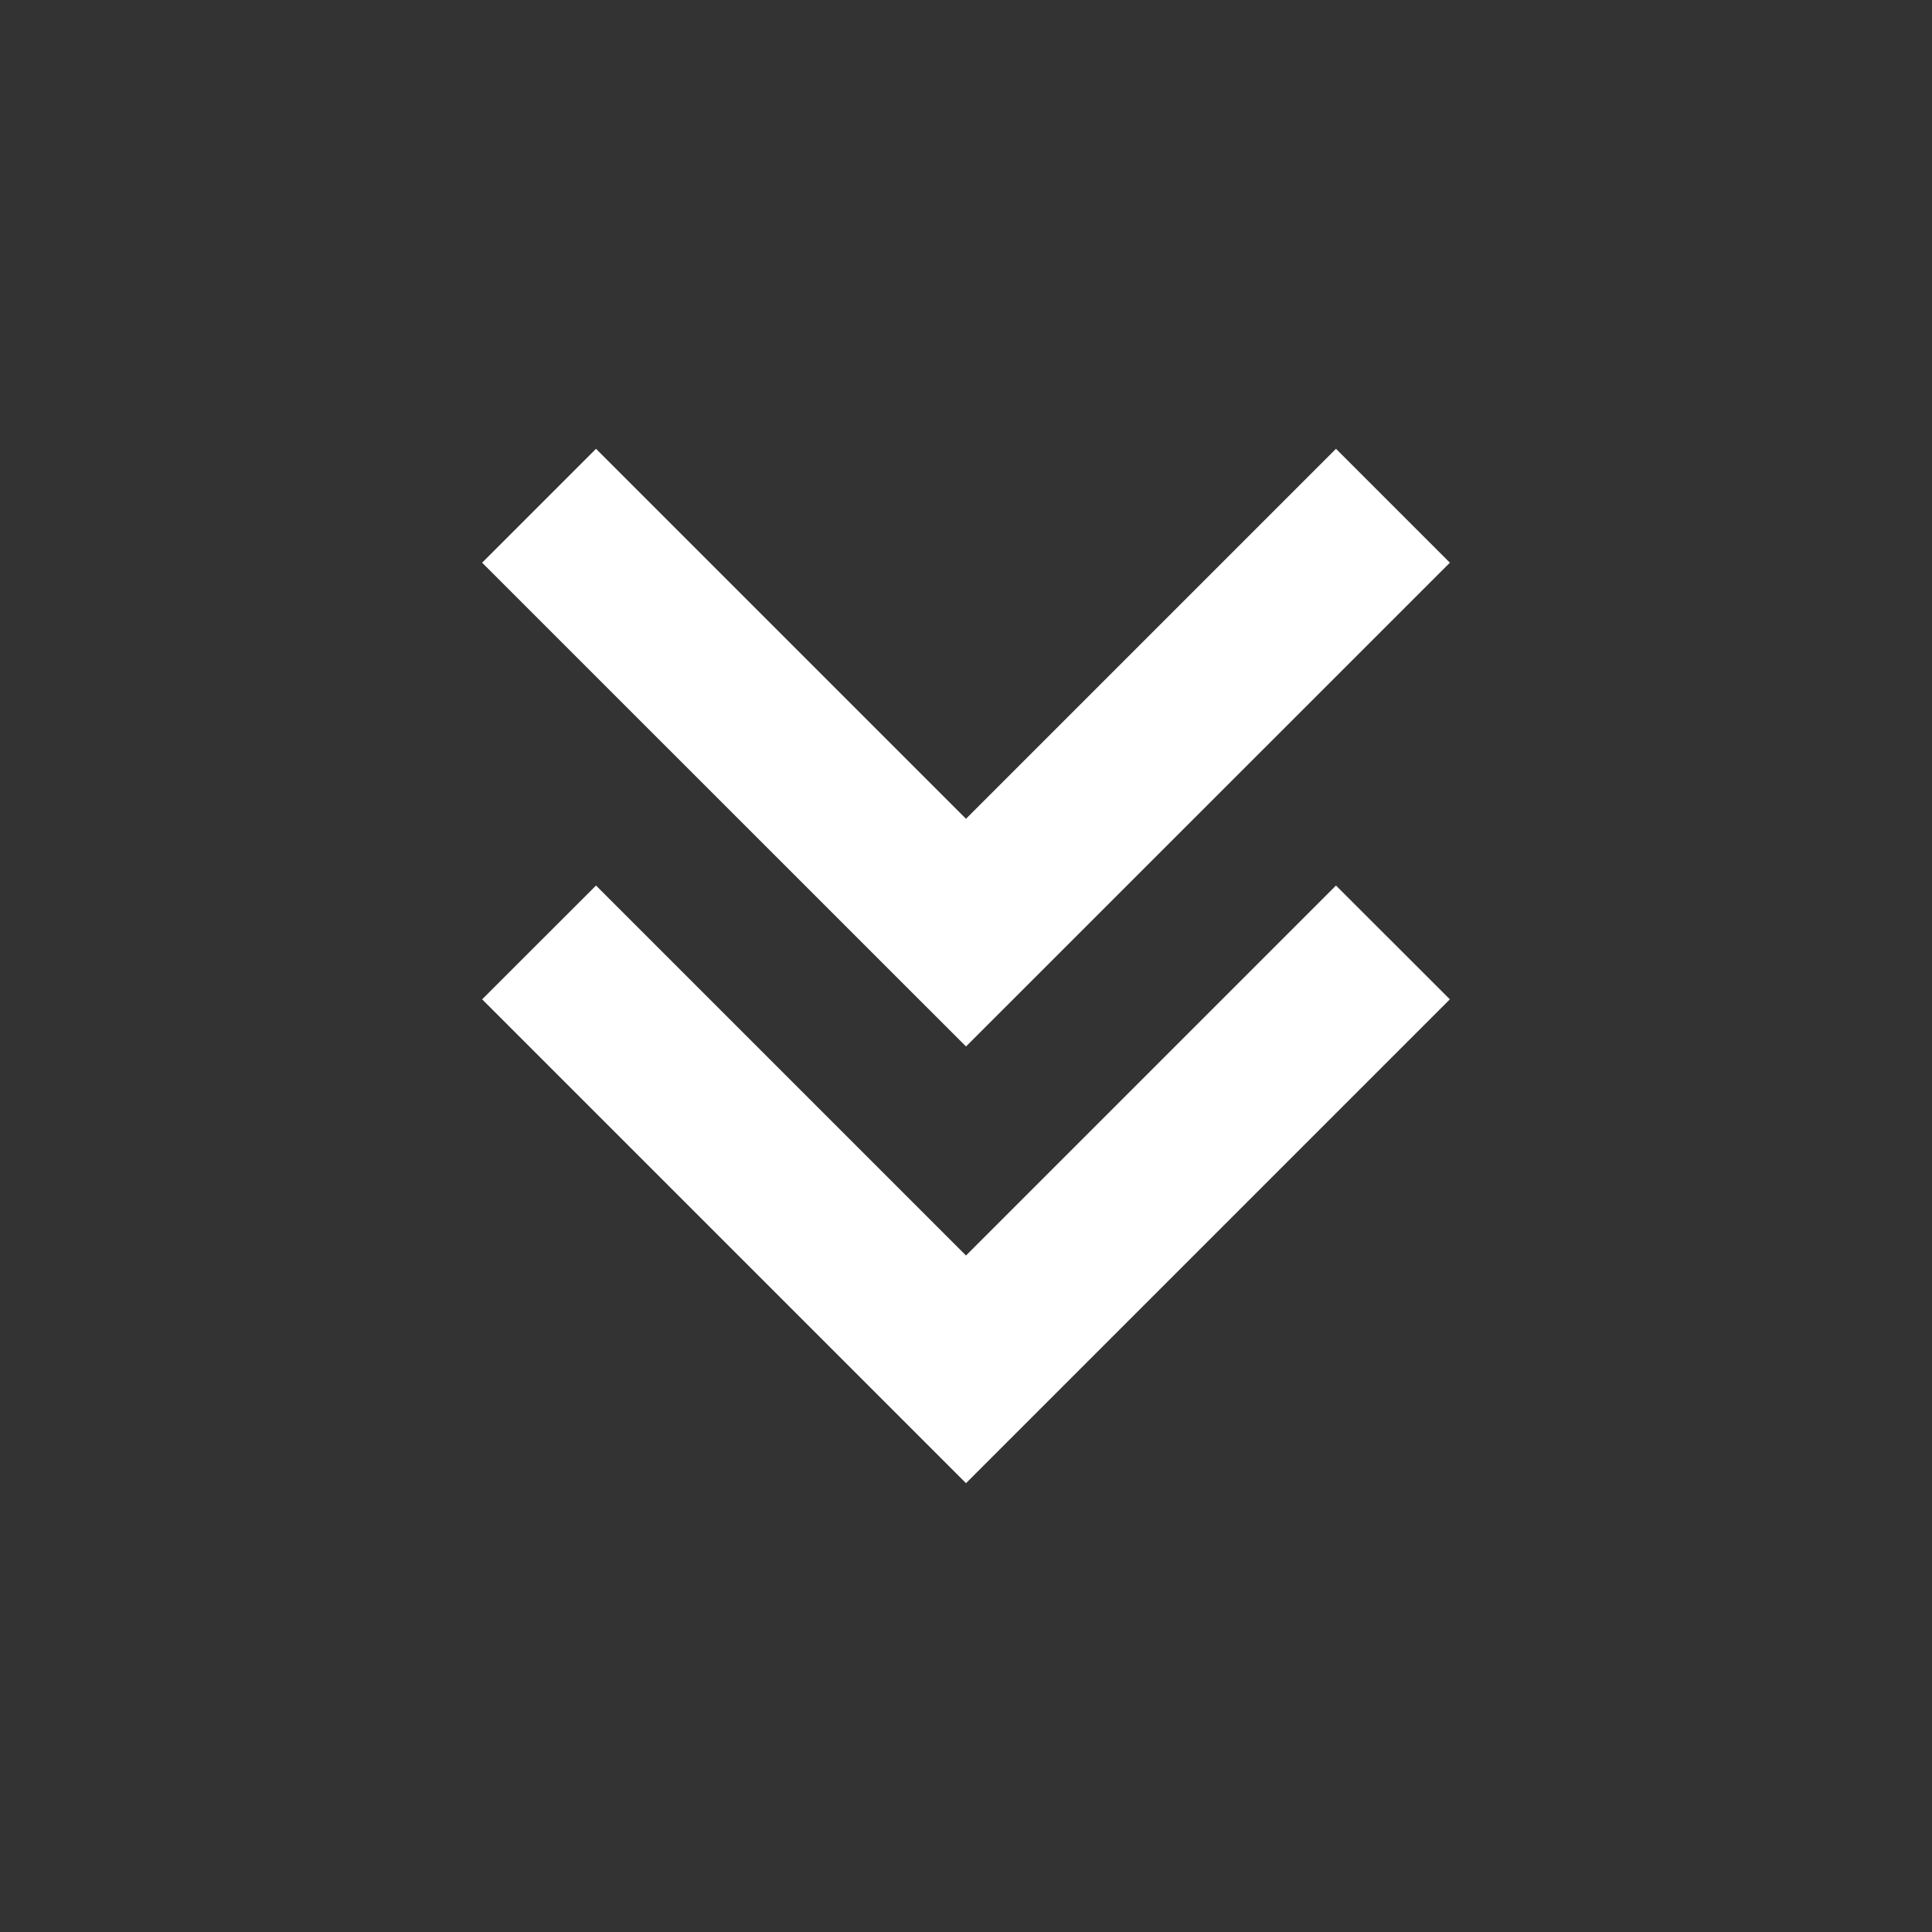 <svg width="20" height="20" viewBox="0 0 20 20" fill="none" xmlns="http://www.w3.org/2000/svg">
<rect x="0" y="0" width="20" height="20" fill="#333333" stroke="none"/>
<path d="M10 15.354L4.991 10.345L6.17 9.167L10 12.997L13.83 9.167L15.009 10.345L10 15.354Z" fill="white"/>
<path d="M10 10.833L4.991 5.825L6.17 4.646L10 8.476L13.83 4.646L15.009 5.825L10 10.833Z" fill="white"/>
</svg>
